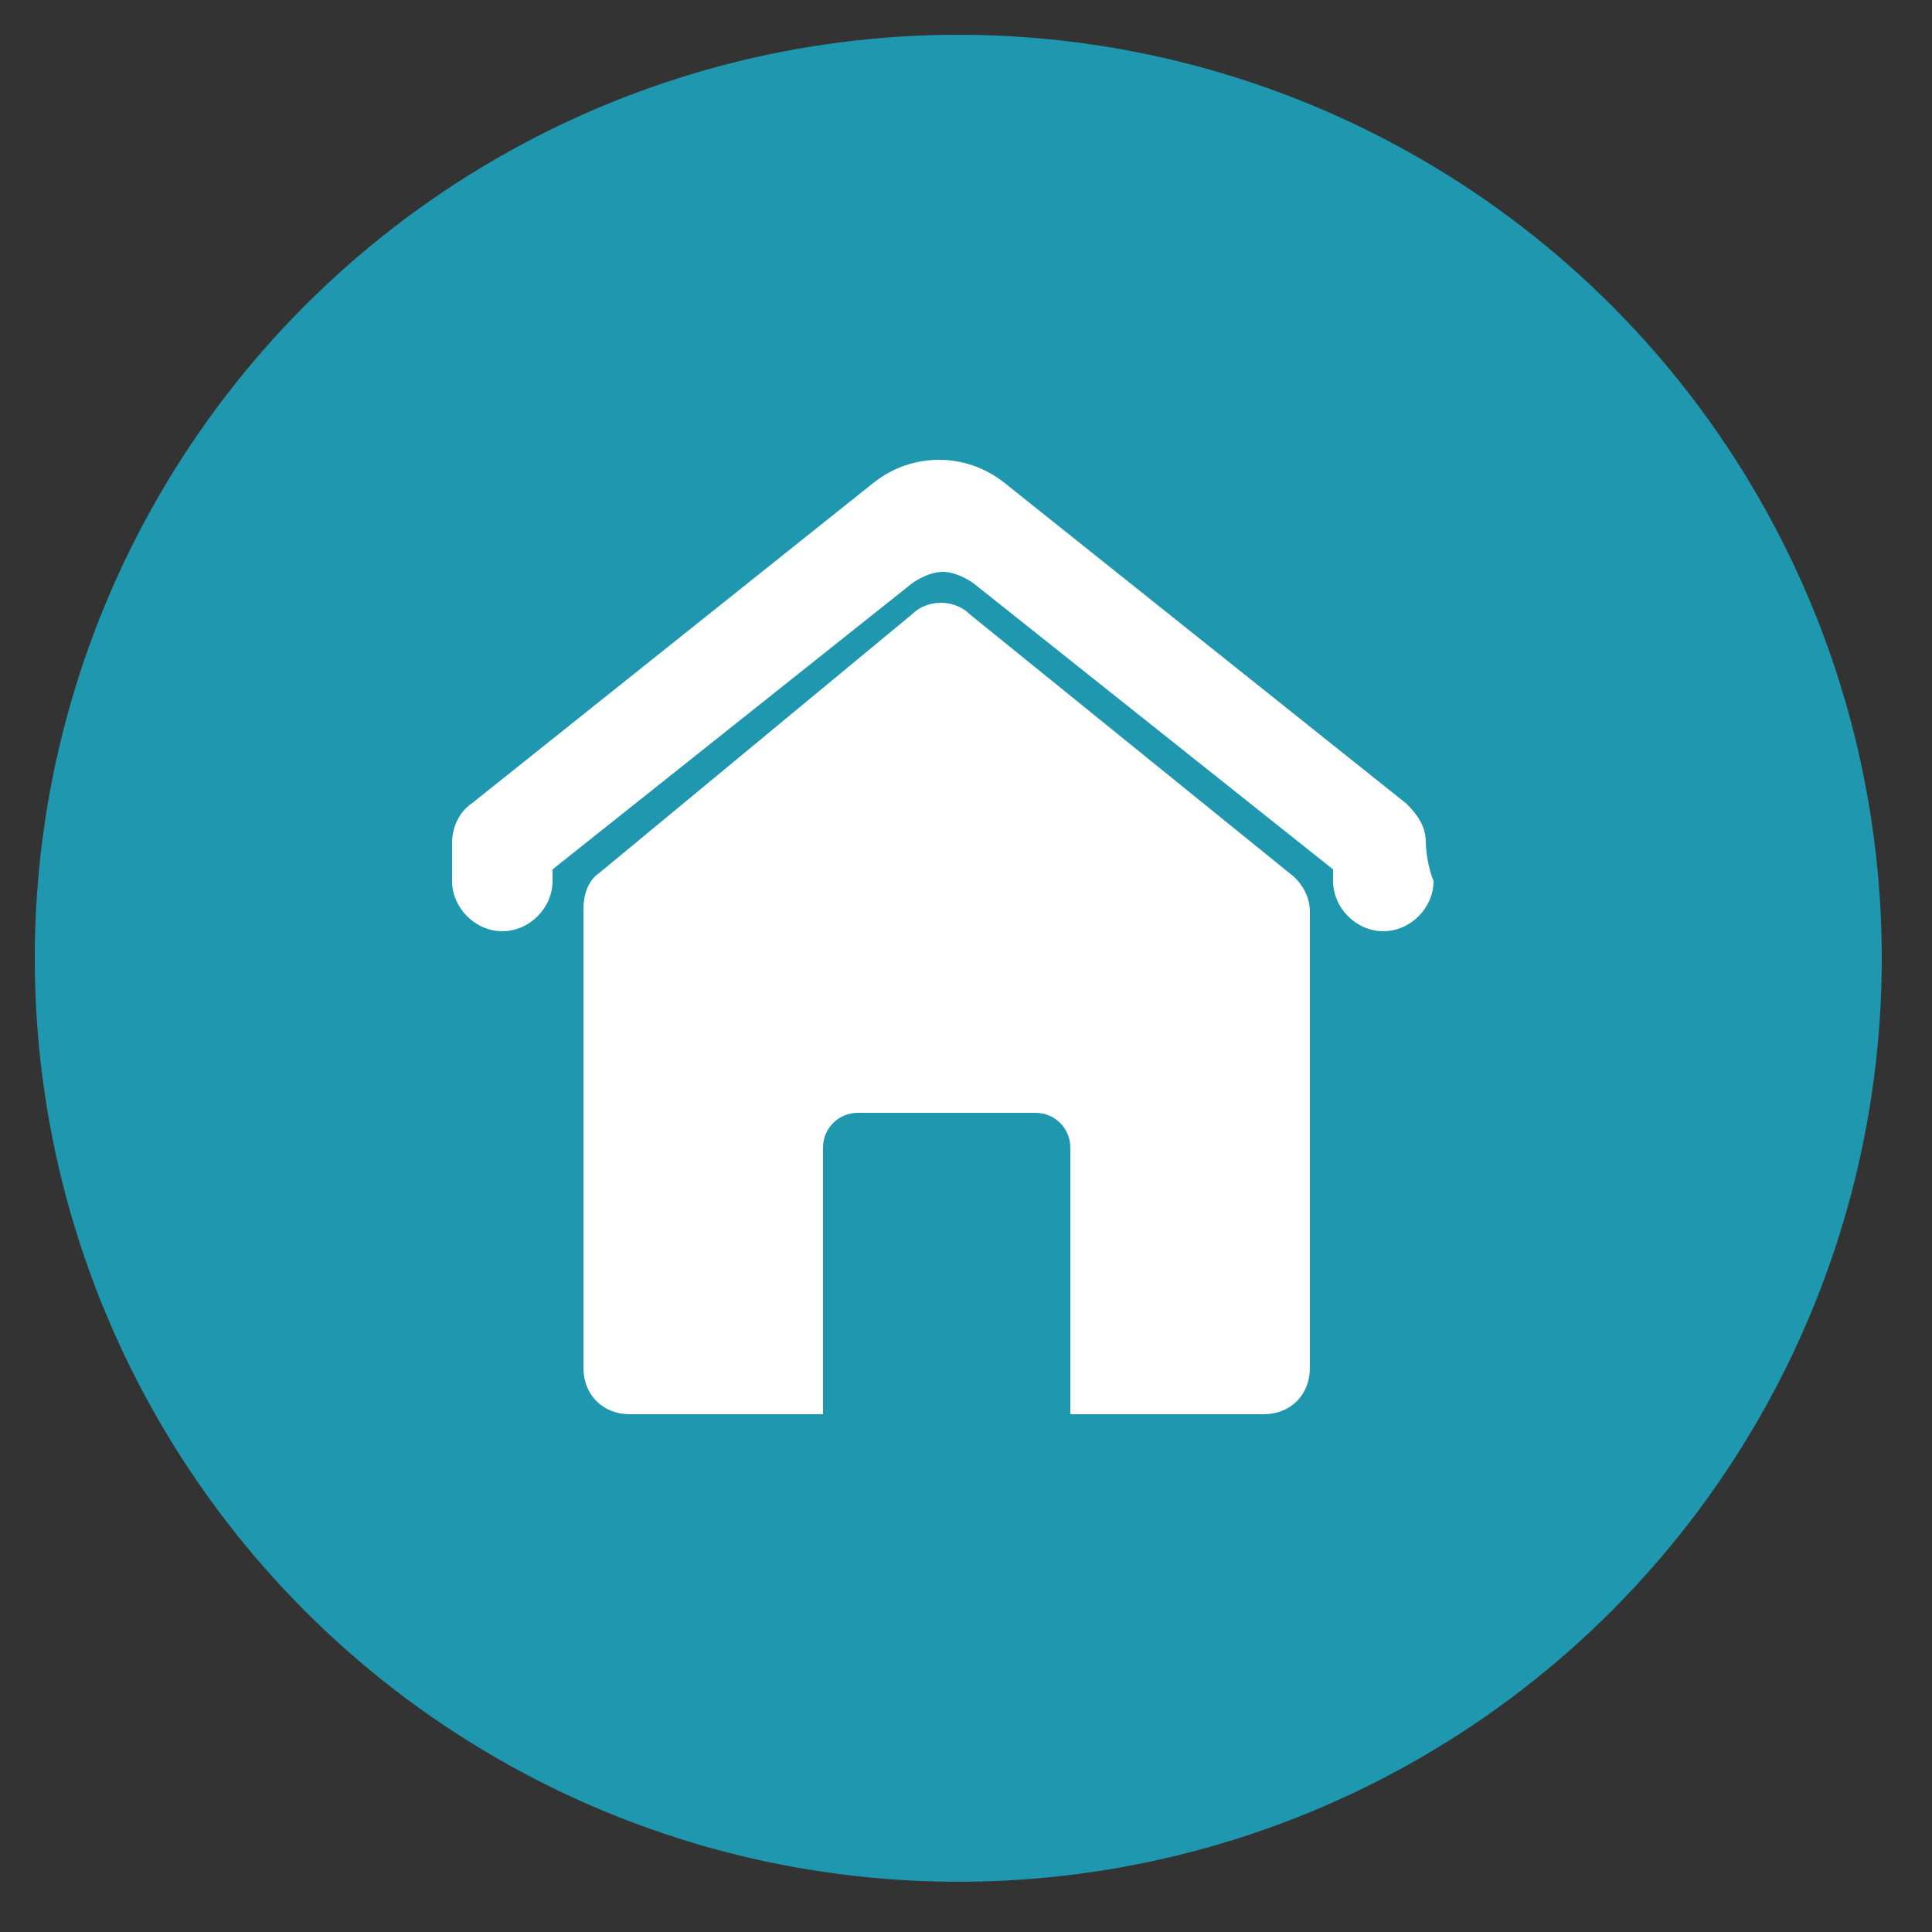 <?xml version="1.0" encoding="utf-8"?>
<!-- Generator: Adobe Illustrator 19.0.0, SVG Export Plug-In . SVG Version: 6.00 Build 0)  -->
<svg version="1.1" xmlns="http://www.w3.org/2000/svg" xmlns:xlink="http://www.w3.org/1999/xlink" x="0px" y="0px"
	 viewBox="0 0 50 50" style="enable-background:new 0 0 50 50;" xml:space="preserve">
<rect x="0" y="0" width="50" height="50" fill="#333333" stroke="none"/>
<style type="text/css">
	.st0{enable-background:new    ;}
	.st1{fill-rule:evenodd;clip-rule:evenodd;fill:#1F97AE;}
	.st2{fill:#FFFFFF;}
</style>
<g id="circulo" class="st0">
	<g id="Ellipse_1">
		<g>
			<circle class="st1" cx="24.8" cy="24.8" r="23.9"/>
		</g>
	</g>
</g>
<g id="iconohome">
	<g>
		<g>
			<path class="st2" d="M25.1,15.9c-0.4-0.4-1.1-0.4-1.5,0l-8.1,6.7c-0.3,0.2-0.4,0.6-0.4,0.9v11.9c0,0.7,0.5,1.2,1.2,1.2h5v-6.9
				c0-0.5,0.4-0.9,0.9-0.9h4.6c0.5,0,0.9,0.4,0.9,0.9v6.9h5c0.7,0,1.2-0.5,1.2-1.2V23.6c0-0.4-0.2-0.7-0.4-0.9L25.1,15.9z
				 M36.9,21.8c0-0.4-0.2-0.7-0.5-1L26,12.5c-0.5-0.4-1.1-0.6-1.7-0.6c0,0,0,0,0,0c0,0,0,0,0,0c-0.6,0-1.2,0.2-1.7,0.6l-10.4,8.3
				c-0.3,0.2-0.5,0.6-0.5,1c0,0,0,0.5,0,1c0,0.7,0.6,1.3,1.3,1.3c0.7,0,1.3-0.6,1.3-1.3c0-0.1,0-0.2,0-0.3l9.3-7.4
				c0,0,0.4-0.3,0.8-0.3c0.4,0,0.8,0.3,0.8,0.3l9.3,7.4c0,0.1,0,0.2,0,0.3c0,0.7,0.6,1.3,1.3,1.3c0.7,0,1.3-0.6,1.3-1.3
				C36.9,22.3,36.9,21.8,36.9,21.8z"/>
		</g>
	</g>
</g>
</svg>

